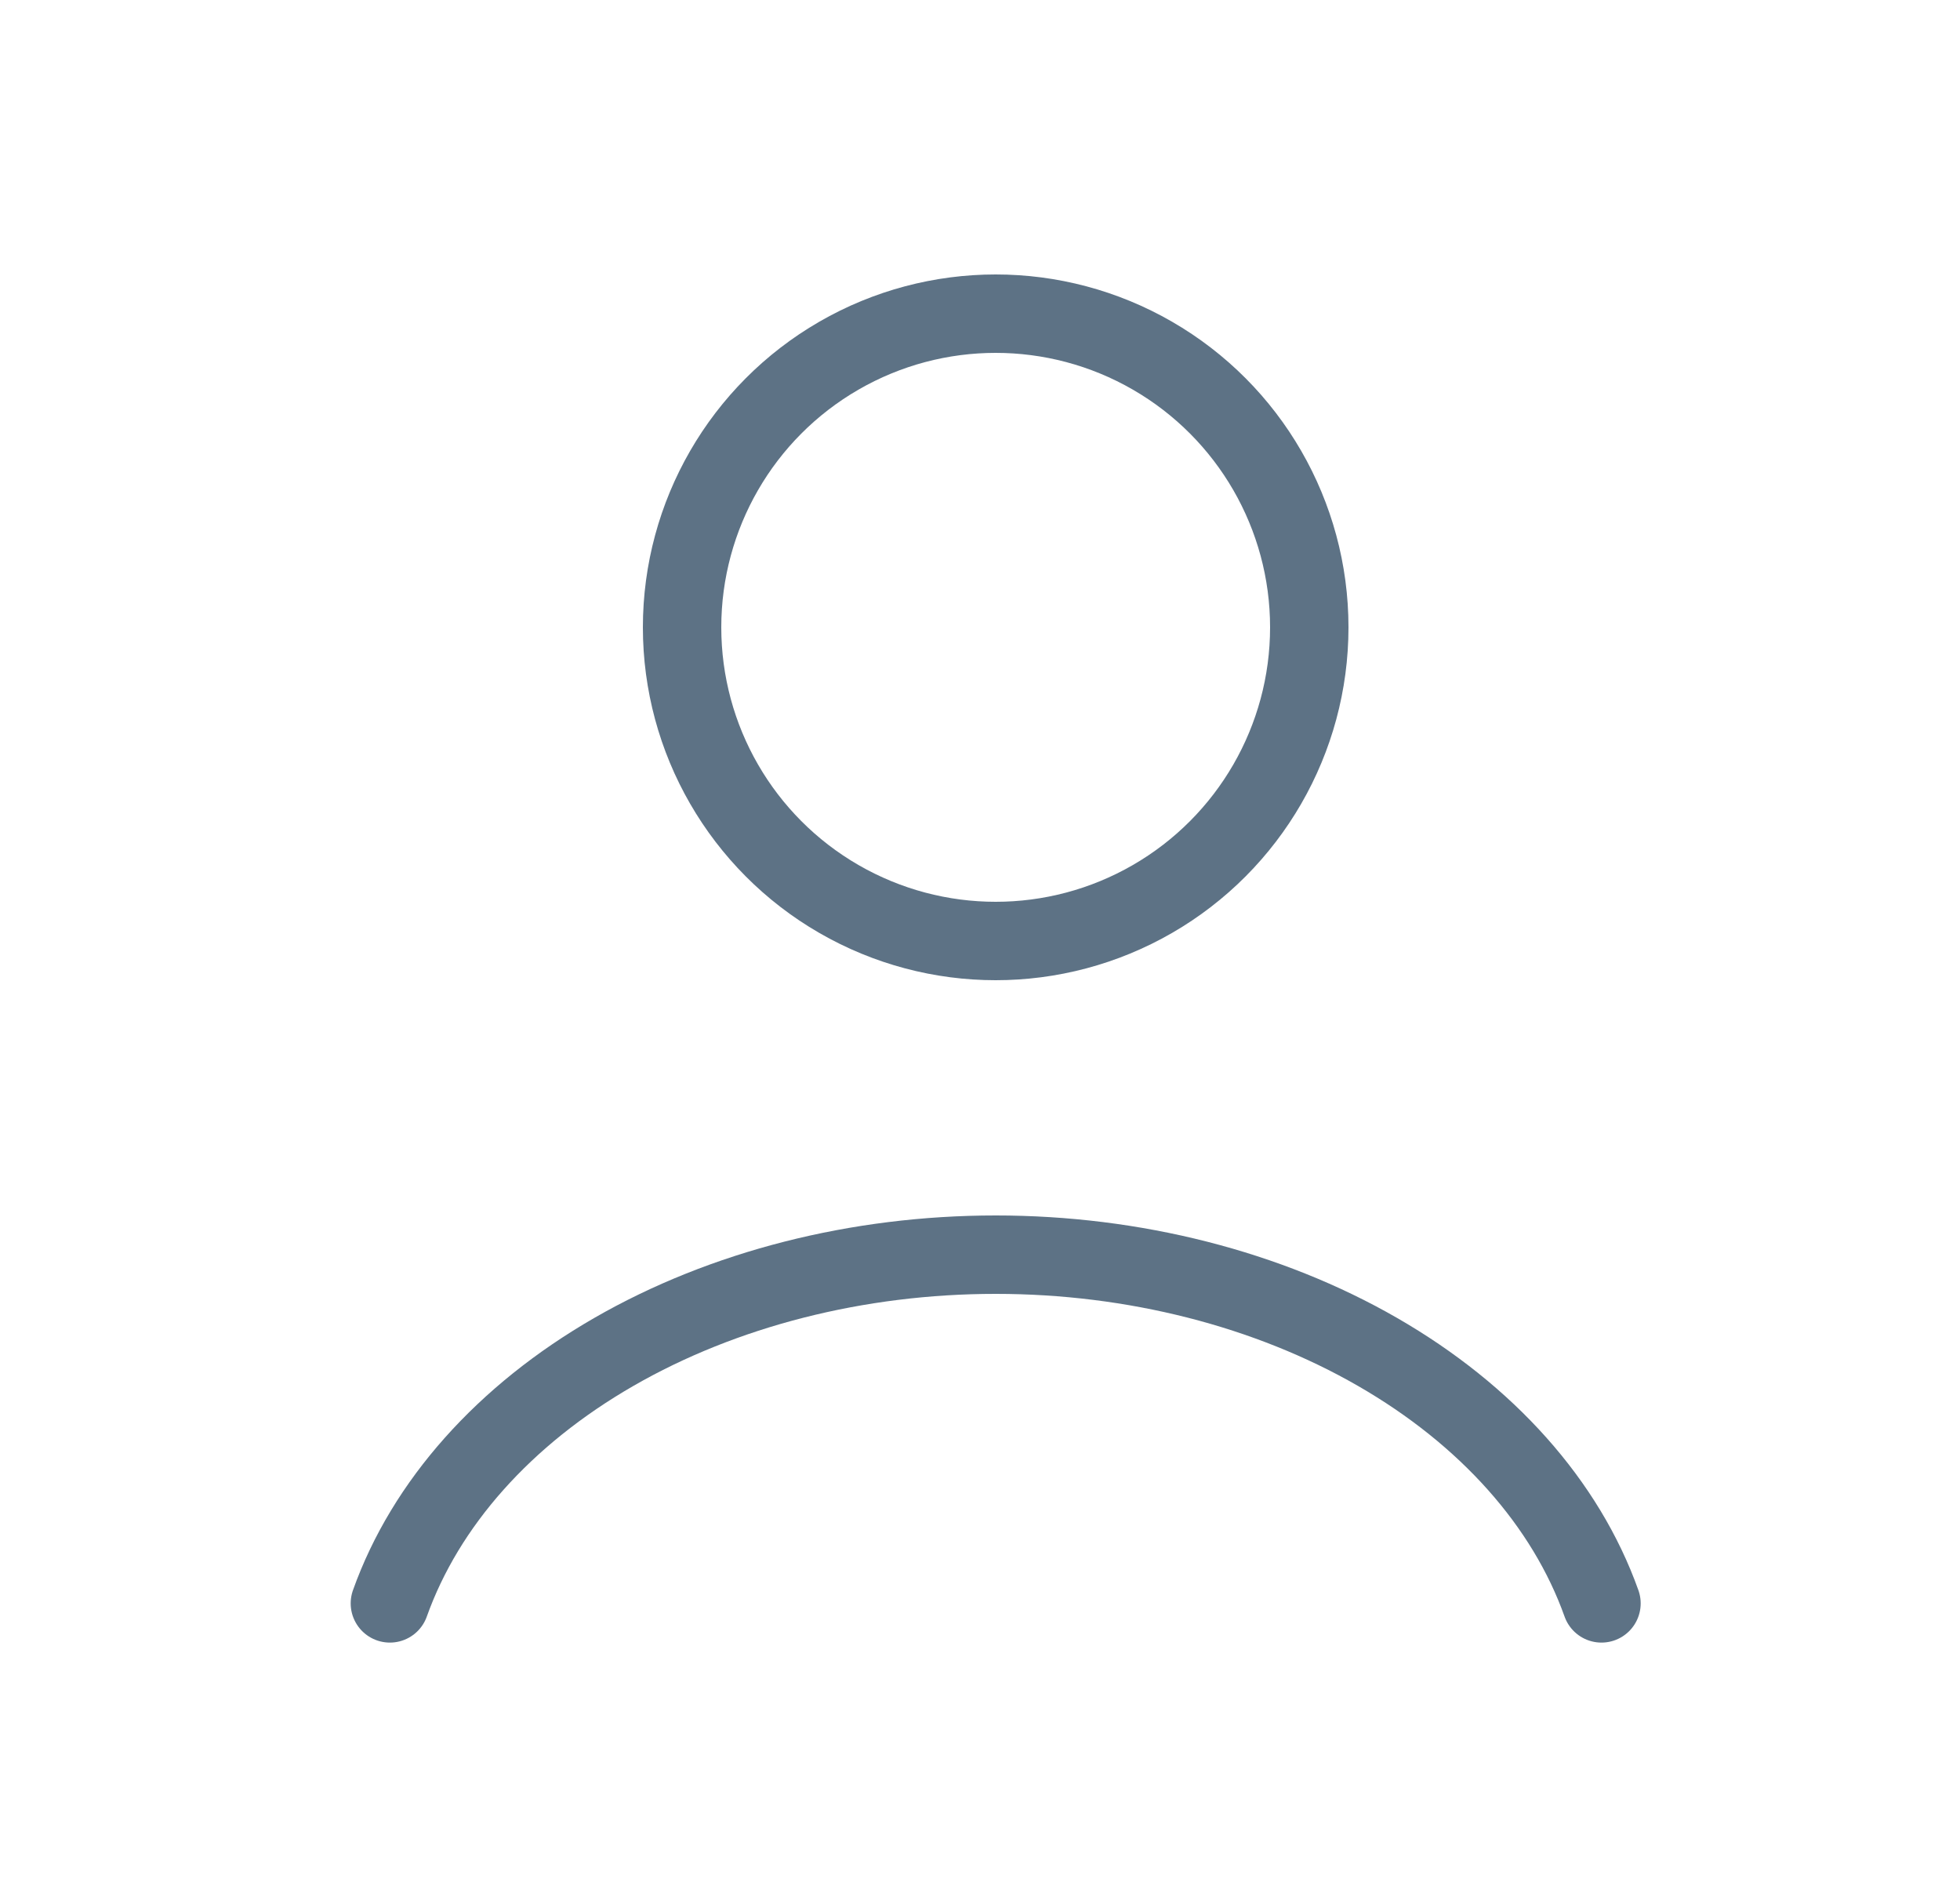 <svg width="25" height="24" viewBox="0 0 25 24" fill="none" xmlns="http://www.w3.org/2000/svg">
<path d="M20.427 20.447C19.972 19.171 18.967 18.044 17.57 17.24C16.173 16.436 14.461 16 12.7 16C10.939 16 9.227 16.436 7.83 17.24C6.433 18.044 5.428 19.171 4.973 20.447" stroke="#5D7285" stroke-linecap="round"/>
<circle cx="12.7" cy="8" r="4" stroke="#5D7285" stroke-linecap="round"/>
</svg>
